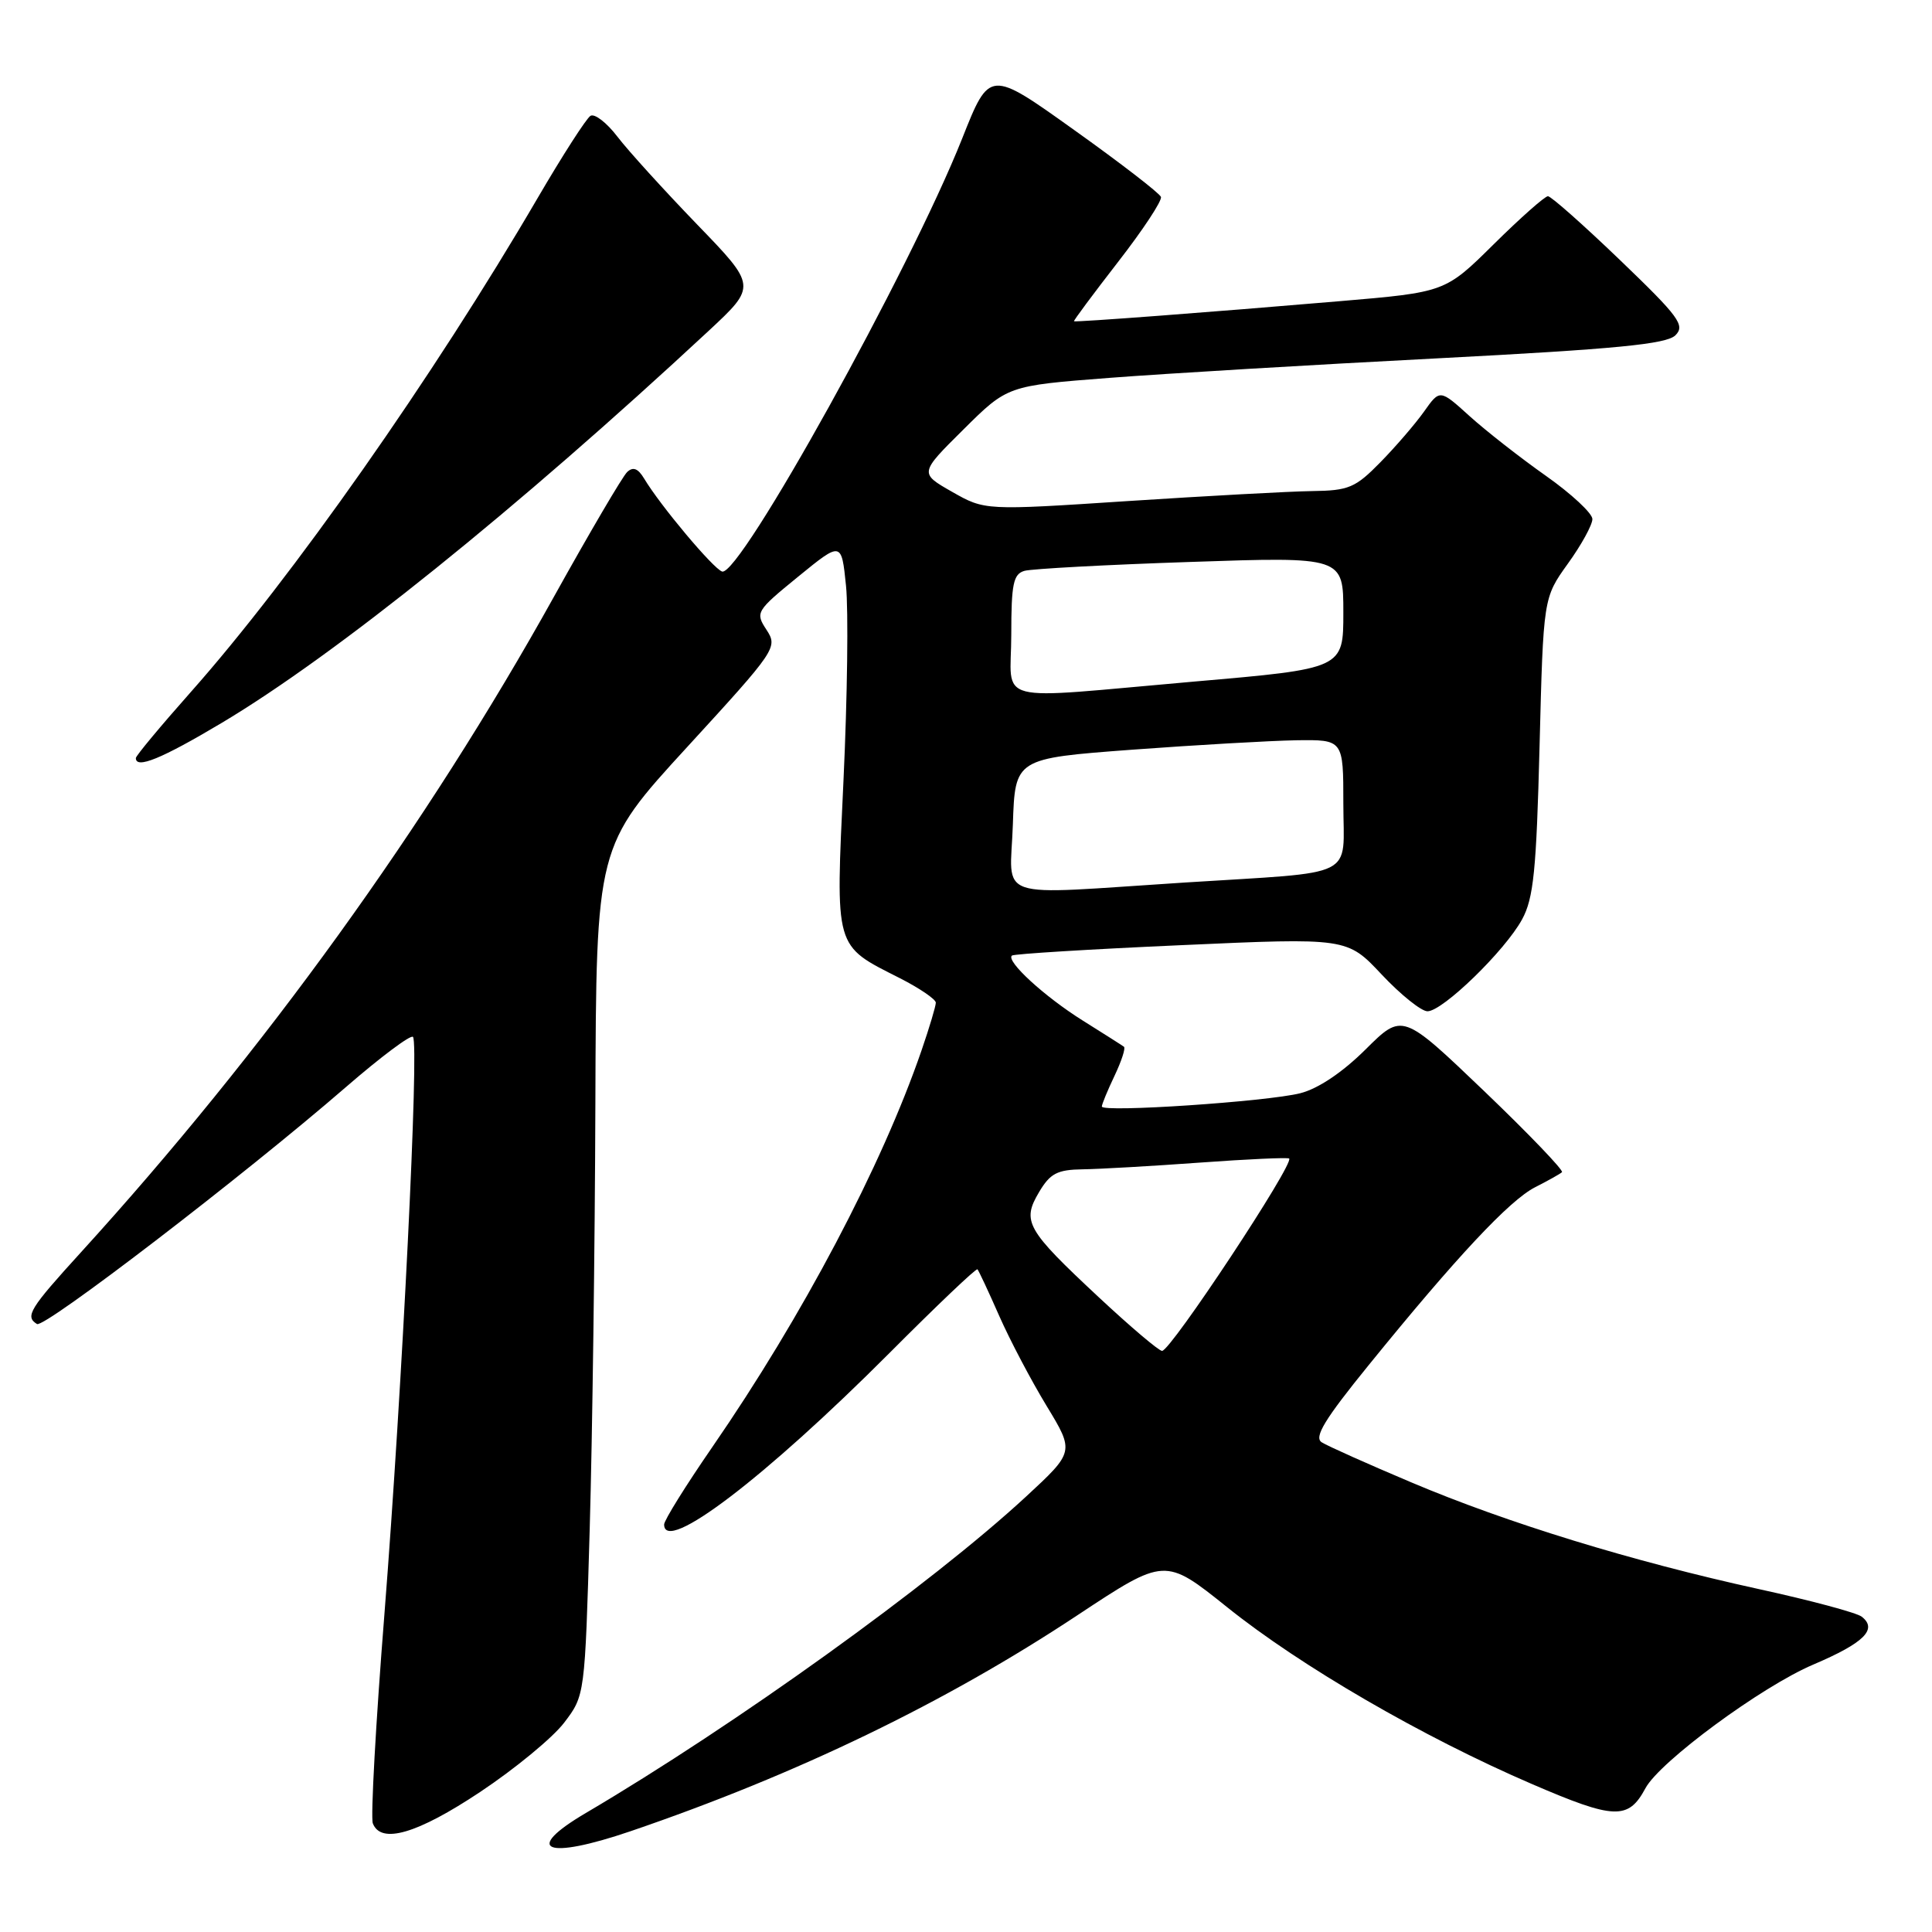 <?xml version="1.0" encoding="UTF-8" standalone="no"?>
<!DOCTYPE svg PUBLIC "-//W3C//DTD SVG 1.1//EN" "http://www.w3.org/Graphics/SVG/1.1/DTD/svg11.dtd" >
<svg xmlns="http://www.w3.org/2000/svg" xmlns:xlink="http://www.w3.org/1999/xlink" version="1.1" viewBox="0 0 256 256">
 <g >
 <path fill="currentColor"
d=" M 83.57 242.64 C 105.59 235.12 125.30 225.60 142.76 214.03 C 154.36 206.36 154.36 206.36 162.60 212.96 C 172.33 220.77 188.51 230.16 202.98 236.39 C 213.93 241.11 215.76 241.18 218.03 236.95 C 219.91 233.43 233.44 223.46 240.28 220.56 C 246.99 217.70 248.83 215.89 246.69 214.22 C 246.04 213.70 239.88 212.05 233.00 210.55 C 216.23 206.87 199.73 201.81 187.00 196.42 C 181.22 193.98 175.88 191.59 175.13 191.11 C 174.08 190.44 175.52 188.07 181.37 180.87 C 192.98 166.56 200.03 159.03 203.42 157.31 C 205.11 156.45 206.71 155.56 206.97 155.32 C 207.22 155.09 202.57 150.24 196.63 144.55 C 185.82 134.21 185.82 134.21 180.94 139.06 C 177.88 142.10 174.66 144.26 172.29 144.86 C 167.90 145.97 146.00 147.44 146.00 146.62 C 146.00 146.32 146.76 144.48 147.68 142.55 C 148.60 140.61 149.17 138.88 148.93 138.70 C 148.69 138.52 146.22 136.95 143.44 135.21 C 138.39 132.04 133.28 127.36 134.08 126.62 C 134.31 126.40 144.40 125.78 156.50 125.24 C 178.50 124.25 178.50 124.25 183.08 129.13 C 185.60 131.81 188.33 134.00 189.15 134.00 C 191.16 134.00 199.42 125.98 201.68 121.83 C 203.21 119.04 203.58 115.32 204.00 98.86 C 204.50 79.22 204.50 79.22 207.75 74.69 C 209.54 72.21 211.00 69.55 211.00 68.78 C 211.00 68.02 208.23 65.44 204.84 63.05 C 201.45 60.66 196.90 57.10 194.73 55.14 C 190.79 51.57 190.79 51.57 188.69 54.54 C 187.53 56.17 184.93 59.19 182.91 61.25 C 179.60 64.63 178.71 65.01 173.87 65.07 C 170.92 65.11 159.95 65.71 149.50 66.39 C 130.50 67.64 130.50 67.64 126.16 65.17 C 121.82 62.70 121.82 62.70 127.66 56.91 C 133.50 51.11 133.50 51.11 147.00 50.07 C 154.43 49.50 174.00 48.33 190.50 47.48 C 214.19 46.25 220.81 45.60 222.00 44.43 C 223.32 43.11 222.49 41.98 214.67 34.47 C 209.82 29.81 205.52 26.00 205.11 26.00 C 204.70 26.00 201.47 28.86 197.93 32.36 C 191.50 38.72 191.50 38.72 177.50 39.91 C 160.33 41.37 142.56 42.71 142.31 42.57 C 142.21 42.51 144.84 38.98 148.14 34.72 C 151.45 30.46 154.01 26.58 153.83 26.09 C 153.65 25.60 148.47 21.60 142.31 17.21 C 131.12 9.21 131.12 9.21 127.49 18.36 C 120.55 35.82 97.99 76.50 95.68 75.73 C 94.50 75.34 87.50 67.00 85.35 63.41 C 84.54 62.06 83.88 61.81 83.10 62.55 C 82.49 63.13 78.13 70.56 73.41 79.05 C 56.55 109.39 34.95 139.33 10.75 165.91 C 3.91 173.42 3.28 174.44 4.90 175.44 C 5.87 176.04 32.29 155.78 45.83 144.05 C 50.41 140.08 54.41 137.08 54.72 137.39 C 55.56 138.23 53.30 183.87 50.94 213.85 C 49.79 228.34 49.10 240.82 49.40 241.60 C 50.47 244.40 55.29 242.99 63.63 237.44 C 68.23 234.38 73.23 230.26 74.75 228.27 C 77.50 224.66 77.50 224.66 78.14 202.58 C 78.49 190.44 78.83 165.12 78.89 146.31 C 79.00 112.13 79.00 112.13 91.06 98.98 C 102.86 86.11 103.08 85.78 101.57 83.46 C 100.06 81.16 100.17 80.97 105.76 76.41 C 111.50 71.73 111.50 71.73 112.10 77.61 C 112.43 80.85 112.28 92.42 111.77 103.33 C 110.71 125.95 110.49 125.18 119.25 129.62 C 121.86 130.95 124.00 132.41 124.00 132.86 C 124.00 133.31 123.15 136.16 122.11 139.18 C 116.84 154.50 106.34 174.41 94.38 191.75 C 90.87 196.84 88.00 201.45 88.00 202.00 C 88.00 205.99 101.34 195.84 117.86 179.28 C 124.11 173.01 129.35 168.02 129.52 168.19 C 129.68 168.36 130.98 171.13 132.40 174.36 C 133.82 177.58 136.65 182.95 138.68 186.29 C 142.37 192.37 142.37 192.37 135.94 198.32 C 123.42 209.89 97.46 228.55 77.63 240.23 C 69.17 245.21 72.31 246.48 83.57 242.64 Z  M 29.34 95.81 C 44.46 86.80 68.44 67.50 93.89 43.85 C 100.27 37.91 100.27 37.91 92.34 29.71 C 87.98 25.19 83.24 19.98 81.82 18.12 C 80.40 16.26 78.79 15.01 78.24 15.35 C 77.69 15.69 74.54 20.59 71.24 26.24 C 57.46 49.85 38.64 76.65 25.28 91.70 C 21.28 96.21 18.00 100.15 18.00 100.45 C 18.00 101.93 21.41 100.54 29.34 95.81 Z  M 145.57 171.87 C 135.99 162.93 135.38 161.85 137.67 157.98 C 139.15 155.48 140.08 154.99 143.47 154.94 C 145.68 154.91 152.68 154.51 159.00 154.05 C 165.32 153.59 170.64 153.35 170.82 153.51 C 171.53 154.18 155.13 179.00 153.98 179.00 C 153.55 179.00 149.77 175.79 145.57 171.87 Z  M 134.21 109.25 C 134.50 100.50 134.50 100.50 150.00 99.34 C 158.53 98.71 168.31 98.15 171.75 98.09 C 178.00 98.00 178.00 98.00 178.00 106.48 C 178.00 116.56 180.21 115.46 156.98 116.94 C 131.19 118.59 133.87 119.50 134.21 109.25 Z  M 134.00 84.07 C 134.00 77.37 134.27 76.06 135.75 75.64 C 136.71 75.37 146.61 74.83 157.75 74.46 C 178.00 73.77 178.00 73.77 178.00 81.18 C 178.00 88.60 178.00 88.60 158.25 90.31 C 130.97 92.69 134.00 93.47 134.00 84.07 Z "/>
</g>
</svg>